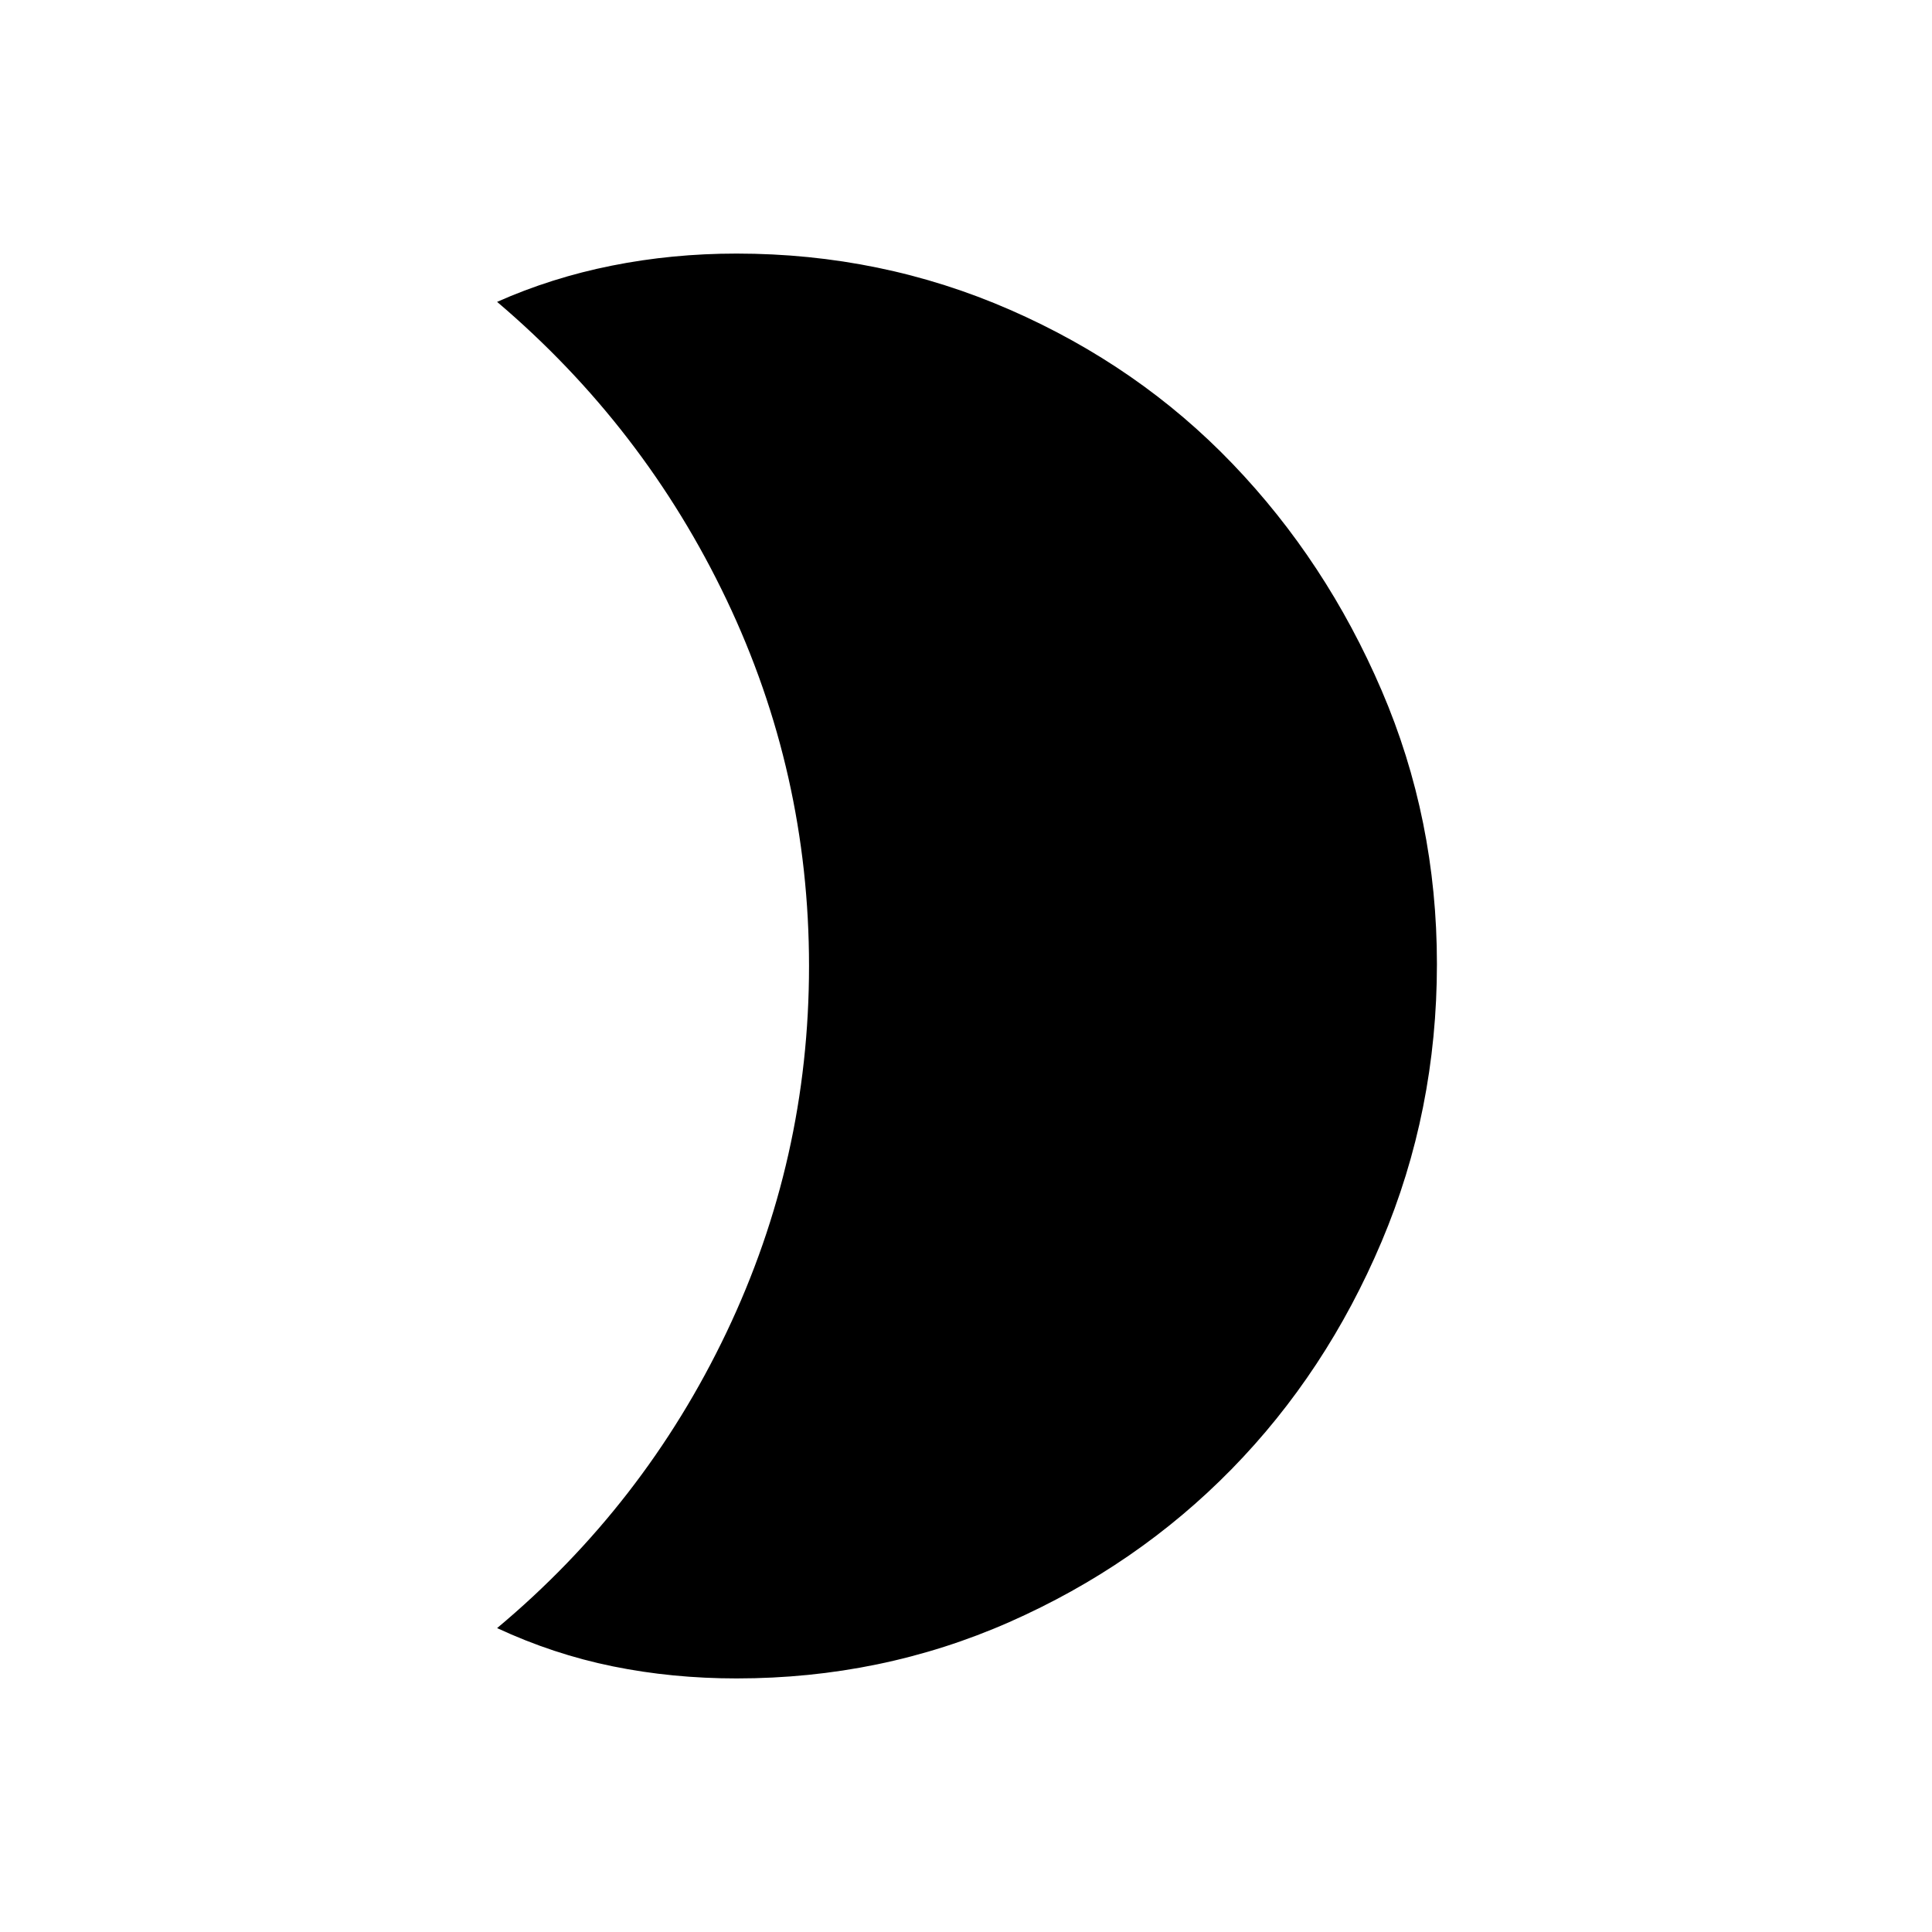 <svg xmlns="http://www.w3.org/2000/svg" height="20" width="20"><path d="M7.625 2.625Q9.125 2.625 10.458 3.208Q11.792 3.792 12.76 4.802Q13.729 5.812 14.302 7.146Q14.875 8.479 14.875 9.979Q14.875 11.5 14.302 12.854Q13.729 14.208 12.75 15.208Q11.771 16.208 10.448 16.792Q9.125 17.375 7.625 17.375Q6.958 17.375 6.344 17.25Q5.729 17.125 5.146 16.854Q6.667 15.583 7.521 13.792Q8.375 12 8.375 10Q8.375 8 7.521 6.208Q6.667 4.417 5.146 3.125Q5.708 2.875 6.333 2.75Q6.958 2.625 7.625 2.625Z"/></svg>